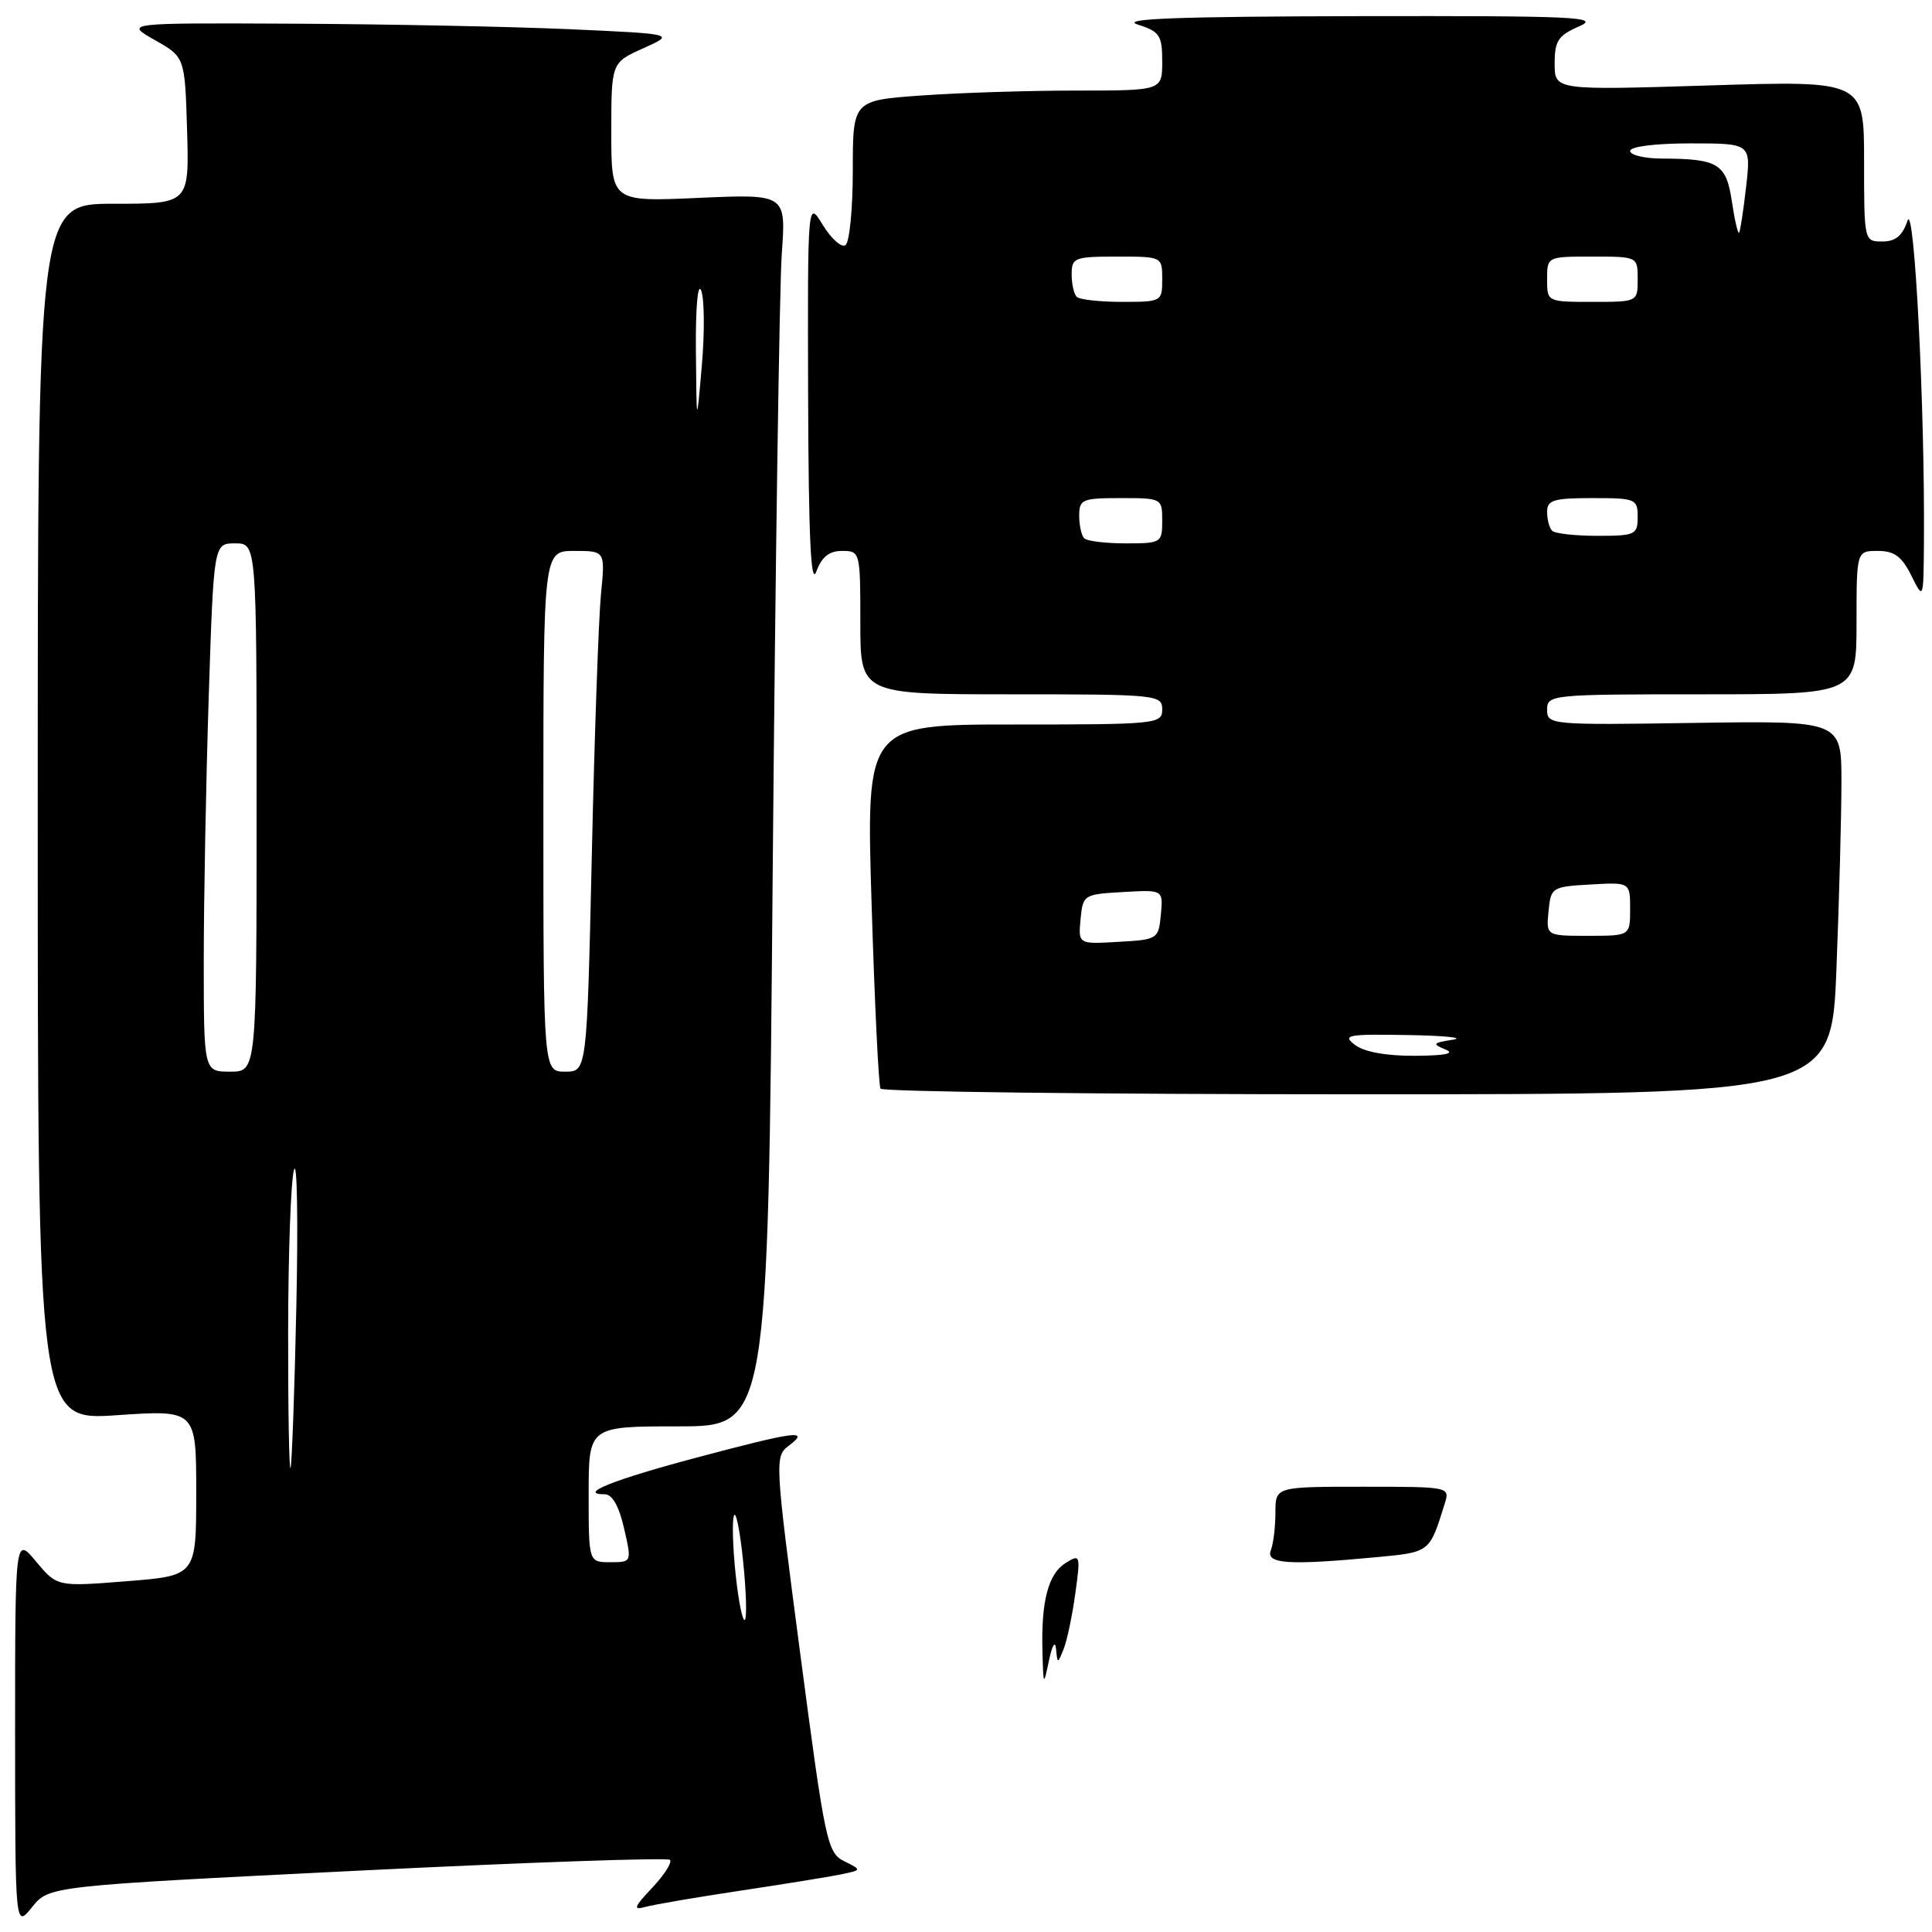 <?xml version="1.0" encoding="UTF-8" standalone="no"?>
<!DOCTYPE svg PUBLIC "-//W3C//DTD SVG 1.1//EN" "http://www.w3.org/Graphics/SVG/1.1/DTD/svg11.dtd" >
<svg xmlns="http://www.w3.org/2000/svg" xmlns:xlink="http://www.w3.org/1999/xlink" version="1.1" viewBox="0 0 256 256">
 <g >
 <path fill="currentColor"
d=" M 47.34 247.88 C 69.81 246.77 88.45 246.12 88.77 246.44 C 89.09 246.76 88.04 248.42 86.43 250.13 C 84.00 252.70 83.84 253.14 85.50 252.68 C 86.60 252.37 92.22 251.41 98.00 250.54 C 103.78 249.67 109.79 248.70 111.36 248.38 C 114.22 247.79 114.22 247.79 111.86 246.62 C 109.62 245.50 109.33 244.14 106.05 219.23 C 102.65 193.36 102.63 192.99 104.55 191.54 C 107.39 189.39 105.44 189.64 92.30 193.14 C 81.31 196.06 76.45 198.00 80.13 198.00 C 81.13 198.00 82.02 199.57 82.69 202.50 C 83.72 207.00 83.72 207.00 80.86 207.00 C 78.00 207.00 78.00 207.00 78.00 198.00 C 78.00 189.00 78.00 189.00 89.88 189.00 C 101.76 189.00 101.76 189.00 102.39 115.25 C 102.74 74.69 103.28 37.95 103.59 33.61 C 104.16 25.71 104.16 25.71 92.58 26.22 C 81.00 26.74 81.00 26.74 81.00 17.52 C 81.00 8.30 81.00 8.30 85.23 6.40 C 89.47 4.50 89.47 4.50 75.48 3.87 C 67.79 3.53 51.38 3.20 39.00 3.14 C 16.50 3.03 16.50 3.03 20.50 5.30 C 24.50 7.56 24.50 7.56 24.79 17.28 C 25.07 27.00 25.07 27.00 15.04 27.00 C 5.00 27.00 5.00 27.00 5.00 107.62 C 5.00 188.24 5.00 188.24 15.50 187.52 C 26.00 186.81 26.00 186.81 26.00 197.80 C 26.00 208.79 26.00 208.79 16.78 209.52 C 7.57 210.25 7.57 210.25 4.78 206.91 C 2.00 203.58 2.00 203.58 2.00 229.54 C 2.01 255.50 2.01 255.50 4.25 252.70 C 6.50 249.91 6.50 249.91 47.34 247.88 Z  M 243.34 128.34 C 243.70 119.18 244.00 108.04 244.00 103.59 C 244.00 95.50 244.00 95.50 224.50 95.79 C 205.44 96.08 205.00 96.04 205.00 94.04 C 205.00 92.05 205.53 92.00 225.50 92.00 C 246.00 92.00 246.00 92.00 246.00 82.50 C 246.00 73.00 246.00 73.00 248.82 73.00 C 251.00 73.00 252.00 73.73 253.25 76.25 C 254.87 79.50 254.87 79.50 254.93 72.00 C 255.08 54.27 253.66 26.52 252.75 29.25 C 252.09 31.24 251.16 32.00 249.42 32.00 C 247.01 32.00 247.00 31.95 247.00 21.34 C 247.00 10.68 247.00 10.68 226.50 11.32 C 206.00 11.96 206.00 11.96 206.00 8.43 C 206.00 5.41 206.46 4.70 209.25 3.49 C 212.13 2.24 208.83 2.09 180.00 2.14 C 155.96 2.19 148.35 2.48 150.75 3.25 C 153.67 4.18 154.00 4.68 154.00 8.14 C 154.00 12.00 154.00 12.00 142.65 12.00 C 136.41 12.00 127.19 12.29 122.15 12.65 C 113.00 13.30 113.00 13.30 113.00 22.59 C 113.00 27.70 112.56 32.16 112.02 32.49 C 111.47 32.83 110.13 31.61 109.02 29.80 C 107.01 26.50 107.01 26.50 107.08 52.50 C 107.14 71.14 107.44 77.72 108.16 75.75 C 108.88 73.79 109.86 73.00 111.58 73.00 C 113.97 73.00 114.00 73.12 114.00 82.50 C 114.00 92.00 114.00 92.00 134.00 92.00 C 153.33 92.00 154.00 92.07 154.00 94.00 C 154.00 95.93 153.33 96.00 134.38 96.00 C 114.76 96.00 114.76 96.00 115.49 119.75 C 115.89 132.81 116.42 143.84 116.67 144.25 C 116.92 144.66 145.37 145.00 179.90 145.00 C 242.69 145.00 242.69 145.00 243.34 128.34 Z  M 138.13 218.88 C 137.94 212.20 138.89 208.55 141.19 207.11 C 143.15 205.89 143.19 206.01 142.48 211.18 C 142.08 214.10 141.38 217.40 140.94 218.50 C 140.13 220.50 140.13 220.50 139.93 218.50 C 139.82 217.34 139.43 217.97 139.00 220.00 C 138.27 223.46 138.26 223.45 138.13 218.88 Z  M 168.39 205.42 C 168.73 204.55 169.00 202.30 169.00 200.42 C 169.00 197.00 169.00 197.00 180.57 197.00 C 192.10 197.00 192.13 197.01 191.43 199.25 C 189.41 205.75 189.52 205.66 182.33 206.34 C 170.74 207.43 167.70 207.23 168.39 205.42 Z  M 97.48 208.65 C 97.10 205.08 96.99 201.55 97.25 200.83 C 97.50 200.10 98.05 202.79 98.46 206.81 C 98.88 210.83 98.98 214.35 98.70 214.64 C 98.41 214.92 97.86 212.23 97.48 208.65 Z  M 38.18 176.50 C 38.19 166.05 38.54 156.38 38.96 155.00 C 39.37 153.62 39.51 161.72 39.27 173.00 C 39.03 184.28 38.68 193.95 38.50 194.50 C 38.31 195.05 38.17 186.95 38.18 176.50 Z  M 27.00 127.25 C 27.00 119.14 27.30 103.39 27.66 92.25 C 28.32 72.00 28.32 72.00 31.16 72.00 C 34.00 72.00 34.00 72.00 34.00 107.00 C 34.00 142.00 34.00 142.00 30.50 142.00 C 27.00 142.00 27.00 142.00 27.00 127.25 Z  M 72.00 107.50 C 72.00 73.00 72.00 73.00 76.10 73.00 C 80.20 73.00 80.20 73.00 79.63 78.75 C 79.32 81.91 78.77 97.44 78.42 113.25 C 77.77 142.00 77.77 142.00 74.89 142.00 C 72.00 142.00 72.00 142.00 72.00 107.50 Z  M 92.21 46.50 C 92.16 40.76 92.46 37.35 92.91 38.50 C 93.34 39.60 93.38 44.10 92.99 48.50 C 92.30 56.50 92.30 56.50 92.21 46.50 Z  M 179.56 138.47 C 177.81 137.14 178.50 137.01 186.56 137.15 C 191.48 137.23 194.15 137.51 192.50 137.77 C 189.85 138.18 189.74 138.33 191.50 139.05 C 192.86 139.60 191.58 139.87 187.50 139.90 C 183.72 139.92 180.78 139.39 179.56 138.47 Z  M 143.18 121.80 C 143.49 118.56 143.60 118.49 148.82 118.20 C 154.13 117.89 154.13 117.89 153.82 121.20 C 153.51 124.44 153.40 124.51 148.18 124.80 C 142.87 125.11 142.87 125.11 143.18 121.80 Z  M 205.19 120.75 C 205.49 117.58 205.63 117.49 210.75 117.20 C 216.00 116.90 216.00 116.90 216.00 120.45 C 216.00 124.00 216.00 124.00 210.44 124.00 C 204.87 124.00 204.87 124.00 205.19 120.75 Z  M 143.67 71.33 C 143.30 70.97 143.00 69.62 143.00 68.33 C 143.00 66.17 143.40 66.00 148.50 66.00 C 153.94 66.00 154.00 66.03 154.00 69.00 C 154.00 71.92 153.87 72.00 149.17 72.00 C 146.51 72.00 144.03 71.70 143.67 71.33 Z  M 205.67 70.33 C 205.30 69.97 205.00 68.84 205.00 67.83 C 205.00 66.26 205.85 66.00 211.00 66.00 C 216.73 66.00 217.00 66.11 217.00 68.50 C 217.00 70.85 216.69 71.00 211.67 71.00 C 208.73 71.00 206.03 70.70 205.67 70.33 Z  M 142.67 39.33 C 142.30 38.97 142.00 37.62 142.00 36.33 C 142.00 34.15 142.38 34.00 148.00 34.00 C 154.00 34.00 154.00 34.00 154.00 37.00 C 154.00 39.96 153.93 40.00 148.67 40.00 C 145.73 40.00 143.03 39.70 142.67 39.33 Z  M 205.00 37.00 C 205.00 34.00 205.00 34.00 211.00 34.00 C 217.00 34.00 217.00 34.00 217.00 37.00 C 217.00 40.00 217.00 40.00 211.00 40.00 C 205.00 40.00 205.00 40.00 205.00 37.00 Z  M 229.48 26.68 C 228.73 21.68 227.68 21.04 220.25 21.01 C 217.91 21.01 216.00 20.55 216.00 20.00 C 216.00 19.42 219.34 19.00 224.01 19.00 C 232.02 19.00 232.02 19.00 231.37 24.75 C 231.01 27.91 230.59 30.65 230.44 30.84 C 230.28 31.03 229.85 29.16 229.48 26.68 Z "/>
</g>
</svg>